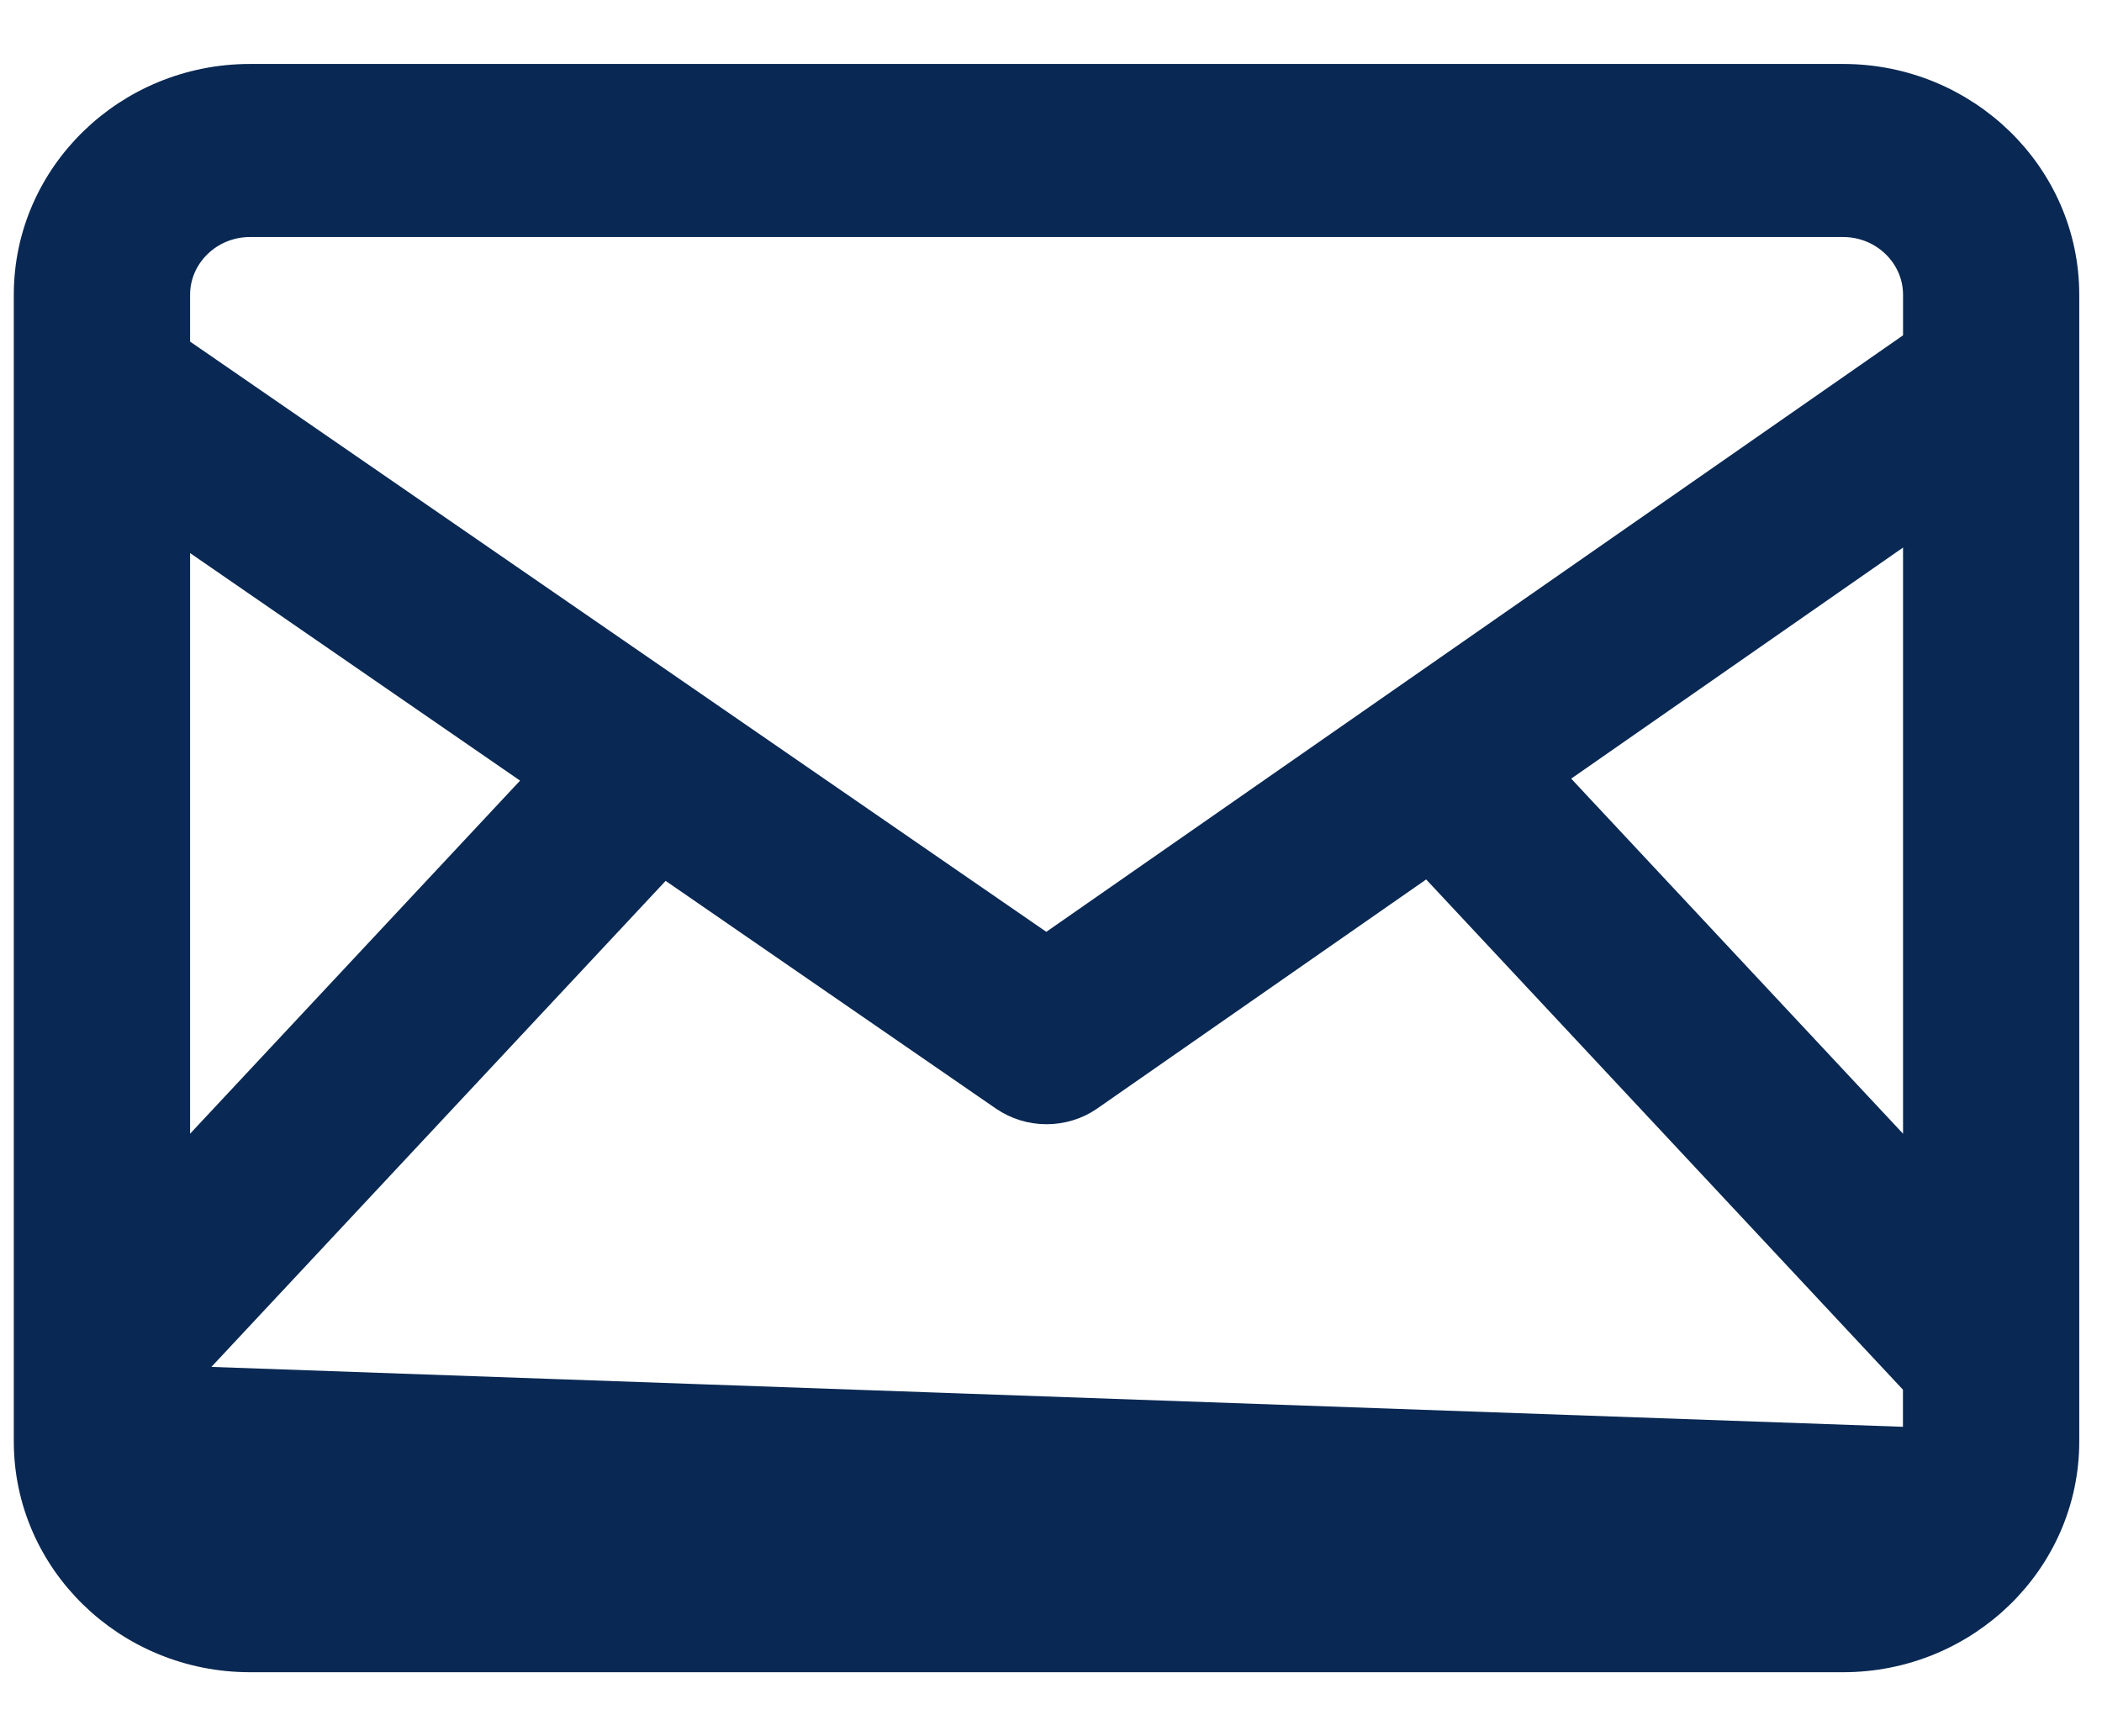 <svg width="23" height="19" viewBox="0 0 23 19" fill="none" xmlns="http://www.w3.org/2000/svg">
<path d="M21.122 15.775V15.09V15.775ZM21.122 15.775C21.123 16.288 20.694 16.705 20.167 16.705H2.735C2.209 16.705 1.78 16.288 1.78 15.774V15.09L21.122 15.775ZM15.626 9.427L20.972 15.149V15.775V15.775C20.973 16.201 20.615 16.555 20.167 16.555H2.735C2.288 16.555 1.93 16.201 1.93 15.774V15.149L7.262 9.443L10.982 12.008L10.982 12.008C11.123 12.105 11.287 12.153 11.451 12.153C11.616 12.153 11.781 12.105 11.923 12.006C11.923 12.006 11.923 12.006 11.923 12.006L15.626 9.427ZM20.167 0.85H2.735C1.397 0.85 0.301 1.912 0.301 3.225V15.775C0.301 17.088 1.397 18.15 2.735 18.15H20.167C21.505 18.15 22.601 17.088 22.601 15.775V3.225C22.601 1.912 21.505 0.85 20.167 0.85ZM20.973 5.705V12.787L16.964 8.497L20.973 5.705ZM2.735 2.444H20.167C20.615 2.444 20.973 2.799 20.973 3.225V3.748L11.449 10.38L1.93 3.817V3.225C1.93 2.799 2.288 2.444 2.735 2.444ZM1.93 12.787V5.767L5.919 8.518L1.93 12.787Z" fill="#092853" stroke="#092853" stroke-width="0.3"/>
</svg>
